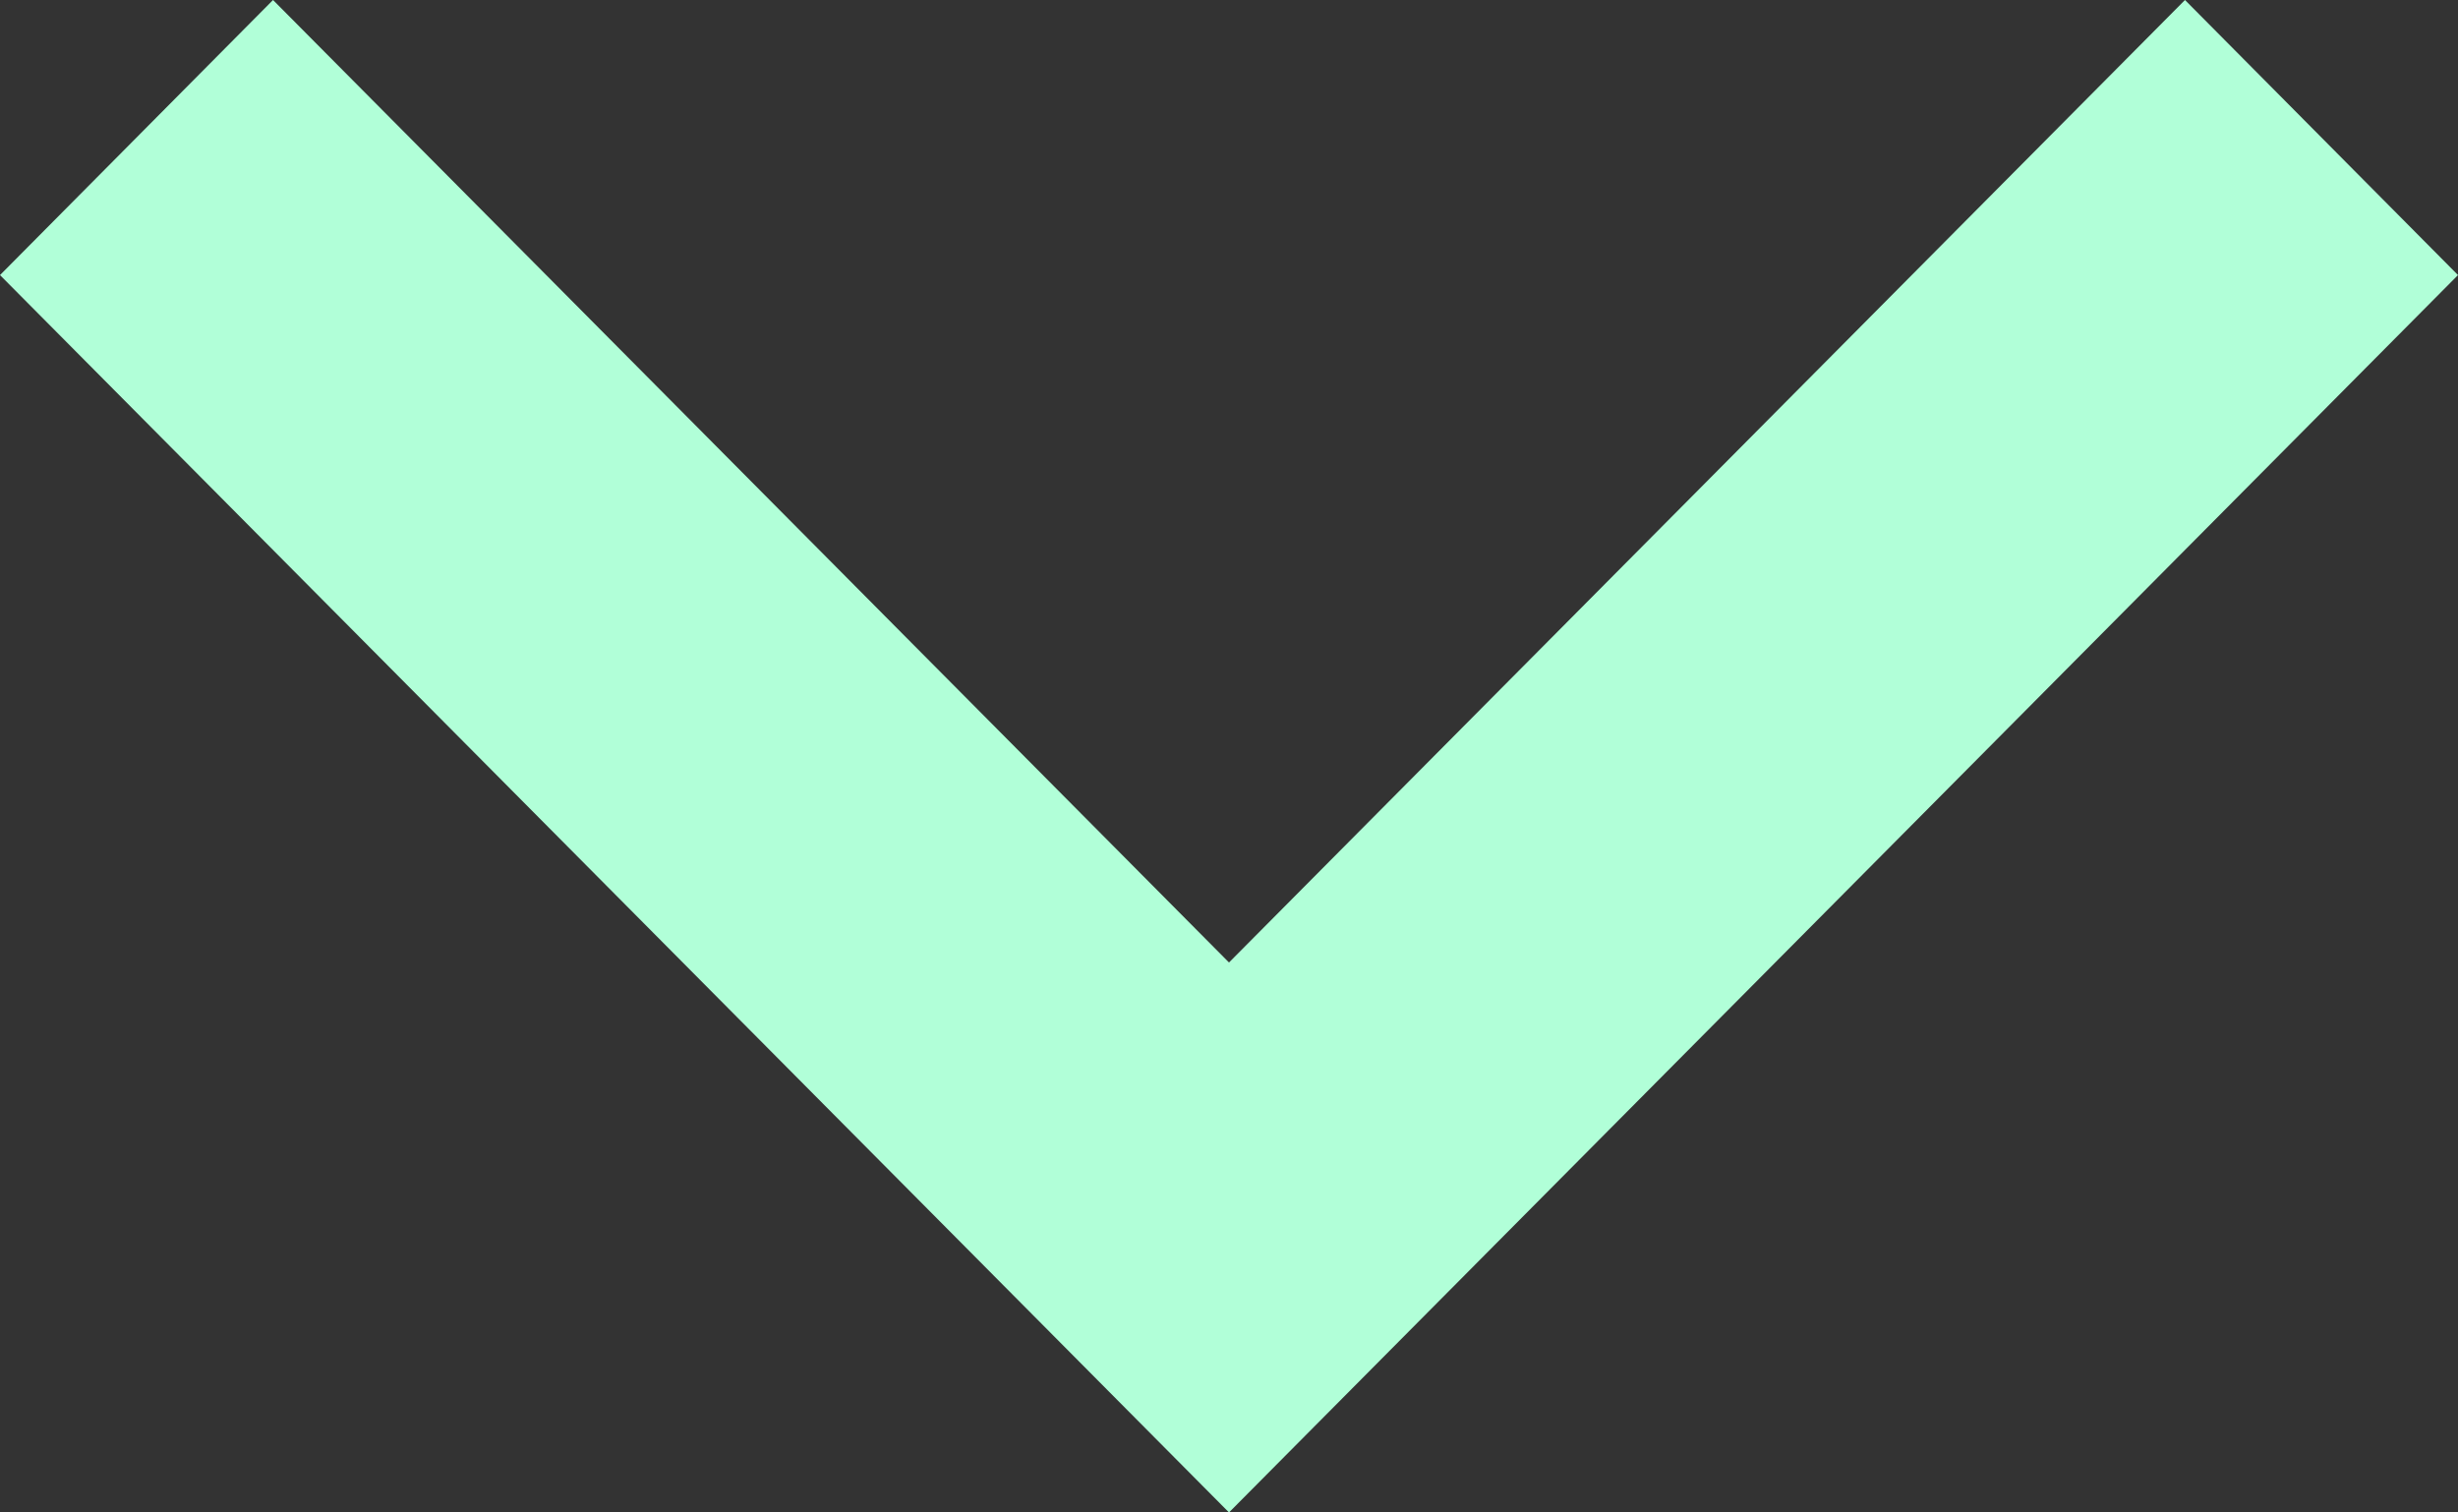 <svg width="13" height="8" viewBox="0 0 13 8" fill="none" xmlns="http://www.w3.org/2000/svg">
<rect x="0" y="0" width="13" height="8" fill="#333333" stroke="none"/>
<path d="M6.5 5.091L11.556 0L13 1.455L6.5 8L0 1.455L1.444 0L6.5 5.091Z" fill="#B1FFD8"/>
</svg>
